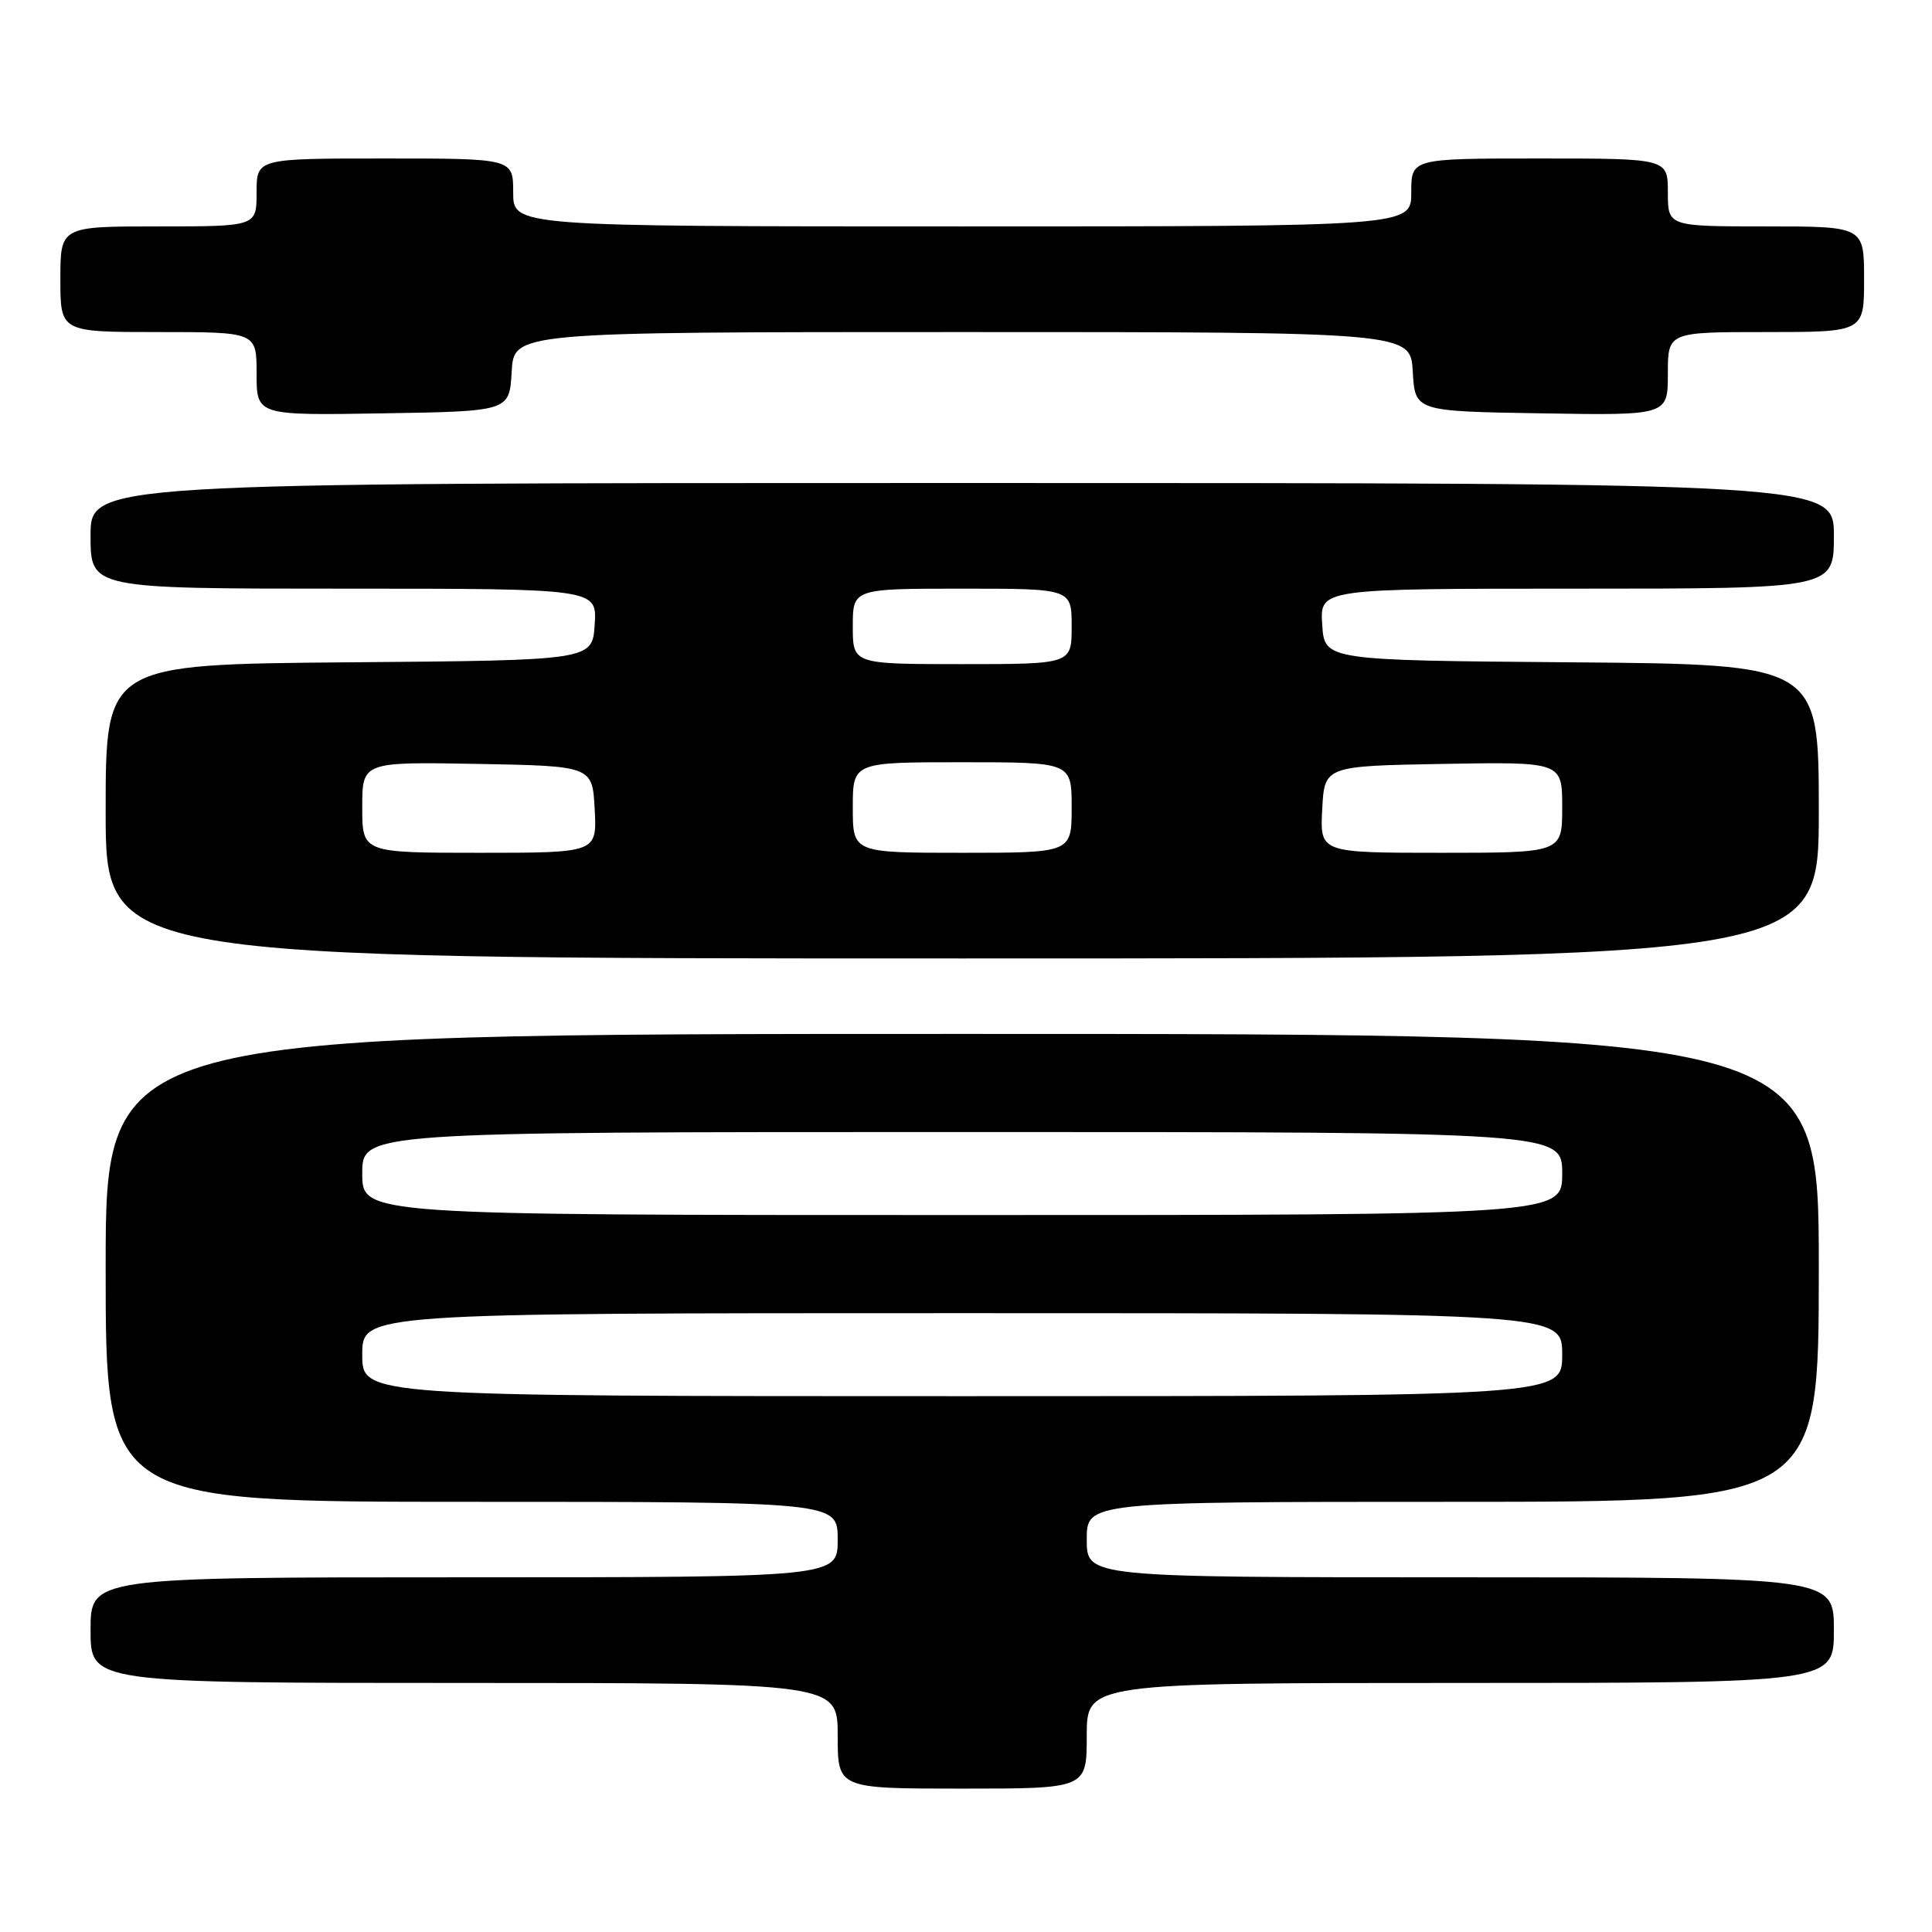 <?xml version="1.0" encoding="UTF-8" standalone="no"?>
<!DOCTYPE svg PUBLIC "-//W3C//DTD SVG 1.1//EN" "http://www.w3.org/Graphics/SVG/1.1/DTD/svg11.dtd" >
<svg xmlns="http://www.w3.org/2000/svg" xmlns:xlink="http://www.w3.org/1999/xlink" version="1.1" viewBox="0 0 256 256">
 <g >
 <path fill="currentColor"
d=" M 144.00 230.00 C 144.00 223.00 144.00 223.00 193.50 223.00 C 243.00 223.00 243.00 223.00 243.00 216.00 C 243.00 209.00 243.00 209.00 193.50 209.00 C 144.00 209.00 144.00 209.00 144.00 204.00 C 144.00 199.00 144.00 199.00 192.50 199.00 C 241.00 199.00 241.00 199.00 241.00 168.00 C 241.00 137.00 241.00 137.00 127.50 137.00 C 14.00 137.00 14.00 137.00 14.00 168.00 C 14.00 199.00 14.00 199.00 62.50 199.00 C 111.00 199.00 111.00 199.00 111.00 204.00 C 111.00 209.00 111.00 209.00 61.50 209.00 C 12.00 209.00 12.00 209.00 12.00 216.00 C 12.00 223.00 12.00 223.00 61.50 223.00 C 111.00 223.00 111.00 223.00 111.00 230.00 C 111.00 237.00 111.00 237.00 127.50 237.00 C 144.00 237.00 144.00 237.00 144.00 230.00 Z  M 241.00 107.51 C 241.00 88.03 241.00 88.03 208.25 87.76 C 175.50 87.50 175.50 87.50 175.20 82.75 C 174.89 78.00 174.89 78.00 208.95 78.00 C 243.00 78.00 243.00 78.00 243.00 71.00 C 243.00 64.00 243.00 64.00 127.50 64.00 C 12.00 64.00 12.00 64.00 12.00 71.00 C 12.00 78.00 12.00 78.00 45.55 78.00 C 79.11 78.00 79.11 78.00 78.80 82.75 C 78.50 87.50 78.50 87.50 46.25 87.76 C 14.00 88.03 14.00 88.03 14.00 107.51 C 14.00 127.00 14.00 127.00 127.50 127.00 C 241.00 127.00 241.00 127.00 241.00 107.51 Z  M 67.80 49.25 C 68.10 44.00 68.10 44.00 127.50 44.00 C 186.90 44.00 186.90 44.00 187.20 49.25 C 187.50 54.50 187.50 54.50 204.25 54.77 C 221.00 55.05 221.00 55.05 221.00 49.52 C 221.00 44.00 221.00 44.00 234.00 44.00 C 247.00 44.00 247.00 44.00 247.00 37.00 C 247.00 30.00 247.00 30.00 234.00 30.00 C 221.00 30.00 221.00 30.00 221.00 25.50 C 221.00 21.00 221.00 21.00 204.00 21.00 C 187.00 21.00 187.00 21.00 187.00 25.50 C 187.00 30.00 187.00 30.00 127.50 30.00 C 68.00 30.00 68.00 30.00 68.00 25.50 C 68.00 21.00 68.00 21.00 51.00 21.00 C 34.00 21.00 34.00 21.00 34.00 25.50 C 34.00 30.00 34.00 30.00 21.00 30.00 C 8.00 30.00 8.00 30.00 8.00 37.00 C 8.00 44.00 8.00 44.00 21.00 44.00 C 34.00 44.00 34.00 44.00 34.00 49.52 C 34.00 55.05 34.00 55.05 50.75 54.77 C 67.50 54.50 67.50 54.50 67.80 49.25 Z  M 48.00 179.50 C 48.00 174.00 48.00 174.00 127.50 174.00 C 207.00 174.00 207.00 174.00 207.00 179.50 C 207.00 185.00 207.00 185.00 127.50 185.00 C 48.00 185.00 48.00 185.00 48.00 179.50 Z  M 48.00 155.50 C 48.00 150.00 48.00 150.00 127.50 150.00 C 207.00 150.00 207.00 150.00 207.00 155.50 C 207.00 161.00 207.00 161.00 127.50 161.00 C 48.00 161.00 48.00 161.00 48.00 155.50 Z  M 48.00 106.97 C 48.00 100.95 48.00 100.95 63.25 101.22 C 78.50 101.50 78.50 101.50 78.80 107.25 C 79.10 113.00 79.10 113.00 63.55 113.00 C 48.00 113.00 48.00 113.00 48.00 106.97 Z  M 113.00 107.00 C 113.00 101.00 113.00 101.00 127.50 101.00 C 142.00 101.00 142.00 101.00 142.00 107.00 C 142.00 113.00 142.00 113.00 127.50 113.00 C 113.00 113.00 113.00 113.00 113.00 107.00 Z  M 175.20 107.25 C 175.50 101.50 175.50 101.50 191.25 101.22 C 207.00 100.95 207.00 100.95 207.00 106.97 C 207.00 113.00 207.00 113.00 190.95 113.00 C 174.90 113.00 174.90 113.00 175.20 107.25 Z  M 113.00 83.00 C 113.00 78.00 113.00 78.00 127.50 78.00 C 142.00 78.00 142.00 78.00 142.00 83.00 C 142.00 88.00 142.00 88.00 127.50 88.00 C 113.00 88.00 113.00 88.00 113.00 83.00 Z "/>
</g>
</svg>